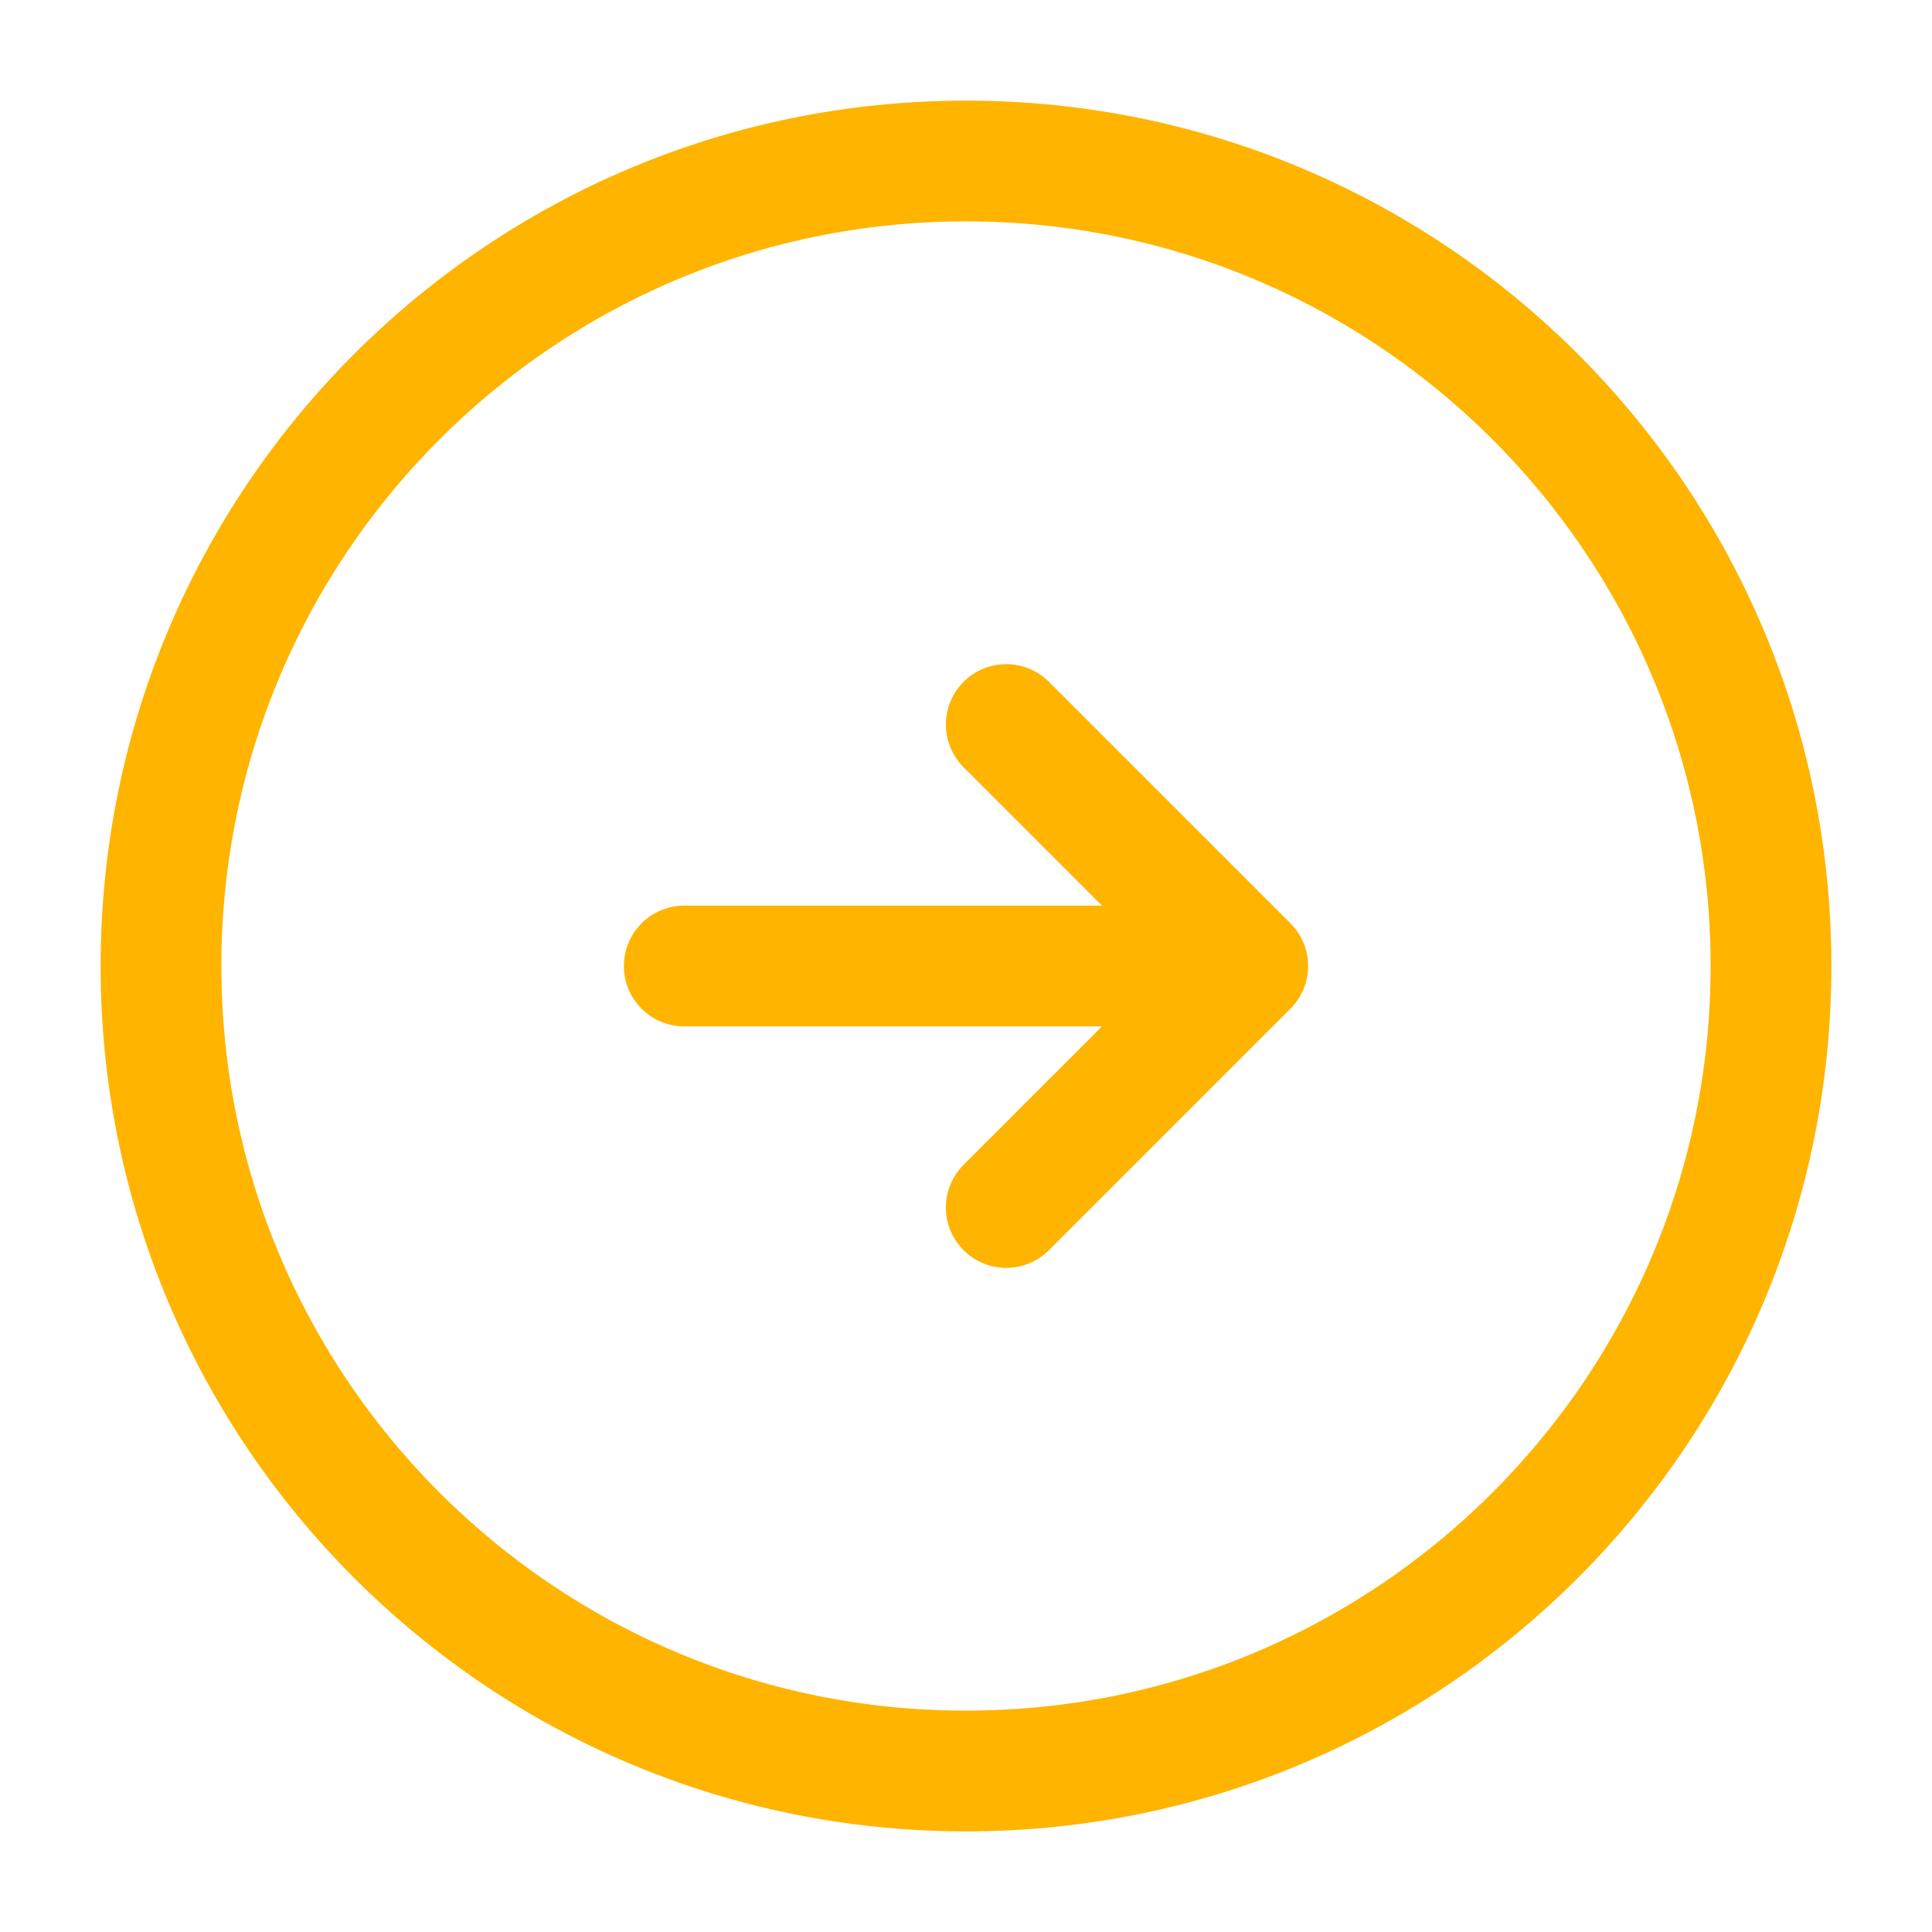 <svg width="24" height="24" viewBox="0 0 24 24" fill="none" xmlns="http://www.w3.org/2000/svg">
<path d="M12 22C17.523 22 22 17.523 22 12C22 6.477 17.523 2 12 2C6.477 2 2 6.477 2 12C2 17.523 6.477 22 12 22Z" stroke="#FFB400" stroke-width="1.5" stroke-linecap="round" stroke-linejoin="round"/>
<path d="M8.5 12H14.5" stroke="#FFB400" stroke-width="1.5" stroke-linecap="round" stroke-linejoin="round"/>
<path d="M12.5 15L15.5 12L12.5 9" stroke="#FFB400" stroke-width="1.5" stroke-linecap="round" stroke-linejoin="round"/>
</svg>
